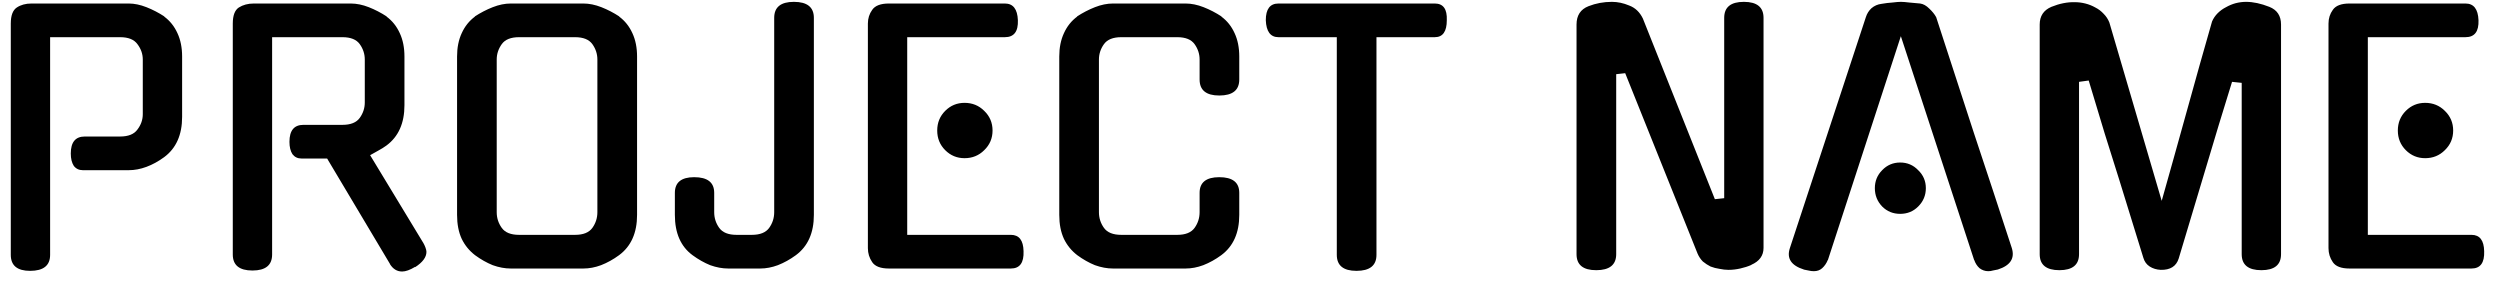 <svg width="150" height="17" viewBox="0 0 150 17" fill="none" xmlns="http://www.w3.org/2000/svg">
<path d="M4.967 10.211C4.74 10.211 4.56 10.125 4.427 9.951C4.307 9.765 4.247 9.518 4.247 9.211C4.247 8.531 4.527 8.191 5.087 8.191H7.207C7.7 8.191 8.047 8.051 8.247 7.771C8.46 7.491 8.567 7.185 8.567 6.851V3.571C8.567 3.238 8.46 2.931 8.247 2.651C8.047 2.371 7.7 2.231 7.207 2.231H3.007V15.291C3.007 15.931 2.607 16.251 1.807 16.251C1.034 16.251 0.647 15.931 0.647 15.291V1.411C0.647 0.931 0.767 0.611 1.007 0.451C1.247 0.291 1.54 0.211 1.887 0.211H7.727C8.06 0.211 8.414 0.285 8.787 0.431C9.16 0.578 9.52 0.765 9.867 0.991H9.847C10.194 1.245 10.46 1.578 10.647 1.991C10.834 2.391 10.927 2.858 10.927 3.391V7.011C10.927 8.091 10.567 8.898 9.847 9.431C9.5 9.685 9.147 9.878 8.787 10.011C8.427 10.145 8.074 10.211 7.727 10.211H4.967ZM19.627 9.511H18.087C17.86 9.511 17.68 9.425 17.547 9.251C17.427 9.065 17.367 8.818 17.367 8.511C17.367 7.831 17.647 7.491 18.207 7.491H20.547C21.04 7.491 21.387 7.351 21.587 7.071C21.787 6.791 21.887 6.485 21.887 6.151V3.571C21.887 3.238 21.787 2.931 21.587 2.651C21.387 2.371 21.04 2.231 20.547 2.231H16.327V15.271C16.327 15.911 15.934 16.231 15.147 16.231C14.36 16.231 13.967 15.911 13.967 15.271V1.411C13.967 0.931 14.087 0.611 14.327 0.451C14.58 0.291 14.88 0.211 15.227 0.211H21.047C21.394 0.211 21.754 0.285 22.127 0.431C22.5 0.578 22.86 0.765 23.207 0.991H23.187C23.534 1.245 23.8 1.578 23.987 1.991C24.174 2.391 24.267 2.858 24.267 3.391V6.311C24.267 7.391 23.907 8.198 23.187 8.731C23.04 8.838 22.88 8.938 22.707 9.031C22.547 9.125 22.38 9.218 22.207 9.311L25.407 14.591C25.447 14.658 25.487 14.745 25.527 14.851C25.567 14.958 25.587 15.045 25.587 15.111C25.587 15.431 25.36 15.738 24.907 16.031V16.011C24.6 16.198 24.34 16.291 24.127 16.291C23.82 16.291 23.574 16.138 23.387 15.831L23.407 15.851L19.627 9.511ZM35.004 0.211C35.35 0.211 35.71 0.285 36.084 0.431C36.457 0.578 36.817 0.765 37.163 0.991H37.144C37.49 1.245 37.757 1.578 37.944 1.991C38.13 2.391 38.224 2.858 38.224 3.391V12.891C38.224 13.971 37.864 14.778 37.144 15.311C36.797 15.565 36.437 15.765 36.063 15.911C35.703 16.045 35.35 16.111 35.004 16.111H30.643C30.297 16.111 29.937 16.045 29.564 15.911C29.203 15.765 28.85 15.565 28.503 15.311C28.157 15.045 27.89 14.718 27.703 14.331C27.517 13.931 27.424 13.451 27.424 12.891V3.391C27.424 2.858 27.517 2.391 27.703 1.991C27.89 1.578 28.157 1.245 28.503 0.991H28.483C28.83 0.765 29.19 0.578 29.564 0.431C29.937 0.285 30.297 0.211 30.643 0.211H35.004ZM34.504 14.091C34.997 14.091 35.343 13.951 35.544 13.671C35.743 13.391 35.843 13.078 35.843 12.731V3.571C35.843 3.238 35.743 2.931 35.544 2.651C35.343 2.371 34.997 2.231 34.504 2.231H31.143C30.65 2.231 30.303 2.371 30.104 2.651C29.904 2.931 29.803 3.238 29.803 3.571V12.731C29.803 13.078 29.904 13.391 30.104 13.671C30.303 13.951 30.65 14.091 31.143 14.091H34.504ZM48.832 12.891C48.832 13.971 48.472 14.778 47.752 15.311C47.405 15.565 47.045 15.765 46.672 15.911C46.312 16.045 45.959 16.111 45.612 16.111H43.692C43.345 16.111 42.985 16.045 42.612 15.911C42.252 15.765 41.899 15.565 41.552 15.311C40.845 14.791 40.492 13.985 40.492 12.891V11.571C40.492 10.945 40.879 10.631 41.652 10.631C42.452 10.631 42.852 10.945 42.852 11.571V12.731C42.852 13.078 42.952 13.391 43.152 13.671C43.352 13.951 43.699 14.091 44.192 14.091H45.112C45.605 14.091 45.952 13.951 46.152 13.671C46.352 13.391 46.452 13.078 46.452 12.731V1.071C46.452 0.431 46.845 0.111 47.632 0.111C48.432 0.111 48.832 0.431 48.832 1.071V12.891ZM53.333 16.111C52.84 16.111 52.506 15.985 52.333 15.731C52.16 15.478 52.073 15.198 52.073 14.891V1.411C52.073 1.105 52.16 0.831 52.333 0.591C52.506 0.338 52.84 0.211 53.333 0.211H60.293C60.786 0.211 61.046 0.545 61.073 1.211C61.099 1.891 60.84 2.231 60.293 2.231H54.433V14.091H60.653C61.146 14.091 61.4 14.418 61.413 15.071C61.44 15.765 61.186 16.111 60.653 16.111H53.333ZM59.553 7.831C59.553 8.298 59.386 8.691 59.053 9.011C58.733 9.331 58.34 9.491 57.873 9.491C57.419 9.491 57.033 9.331 56.713 9.011C56.393 8.691 56.233 8.298 56.233 7.831C56.233 7.365 56.393 6.971 56.713 6.651C57.033 6.331 57.419 6.171 57.873 6.171C58.34 6.171 58.733 6.331 59.053 6.651C59.386 6.971 59.553 7.365 59.553 7.831ZM74.356 12.891C74.356 13.971 73.996 14.778 73.276 15.311C72.93 15.565 72.57 15.765 72.196 15.911C71.836 16.045 71.483 16.111 71.136 16.111H66.776C66.43 16.111 66.07 16.045 65.696 15.911C65.336 15.765 64.983 15.565 64.636 15.311C64.29 15.045 64.023 14.718 63.836 14.331C63.65 13.931 63.556 13.451 63.556 12.891V3.391C63.556 2.858 63.65 2.391 63.836 1.991C64.023 1.578 64.29 1.245 64.636 0.991H64.616C64.963 0.765 65.323 0.578 65.696 0.431C66.07 0.285 66.43 0.211 66.776 0.211H71.136C71.483 0.211 71.843 0.285 72.216 0.431C72.59 0.578 72.95 0.765 73.296 0.991H73.276C73.623 1.245 73.89 1.578 74.076 1.991C74.263 2.391 74.356 2.858 74.356 3.391V4.771C74.356 5.411 73.956 5.731 73.156 5.731C72.37 5.731 71.976 5.411 71.976 4.771V3.571C71.976 3.238 71.876 2.931 71.676 2.651C71.476 2.371 71.13 2.231 70.636 2.231H67.276C66.783 2.231 66.436 2.371 66.236 2.651C66.036 2.931 65.936 3.238 65.936 3.571V12.731C65.936 13.078 66.036 13.391 66.236 13.671C66.436 13.951 66.783 14.091 67.276 14.091H70.636C71.13 14.091 71.476 13.951 71.676 13.671C71.876 13.391 71.976 13.078 71.976 12.731V11.571C71.976 10.945 72.37 10.631 73.156 10.631C73.956 10.631 74.356 10.945 74.356 11.571V12.891ZM82.588 15.291C82.588 15.931 82.188 16.251 81.388 16.251C80.602 16.251 80.208 15.931 80.208 15.291V2.231H76.708C76.228 2.231 75.975 1.891 75.948 1.211C75.948 0.545 76.201 0.211 76.708 0.211H86.088C86.595 0.211 86.835 0.545 86.808 1.211C86.808 1.891 86.568 2.231 86.088 2.231H82.588V15.291ZM103.452 1.071C103.452 0.431 103.845 0.111 104.632 0.111C105.419 0.111 105.812 0.431 105.812 1.071V14.871C105.812 15.338 105.565 15.678 105.072 15.891H105.092C104.879 15.985 104.652 16.058 104.412 16.111C104.172 16.165 103.939 16.191 103.712 16.191C103.539 16.191 103.359 16.171 103.172 16.131C102.985 16.105 102.805 16.058 102.632 15.991C102.472 15.911 102.319 15.811 102.172 15.691C102.039 15.558 101.932 15.398 101.852 15.211L97.512 4.391L96.972 4.451V15.251C96.972 15.891 96.572 16.211 95.772 16.211C94.985 16.211 94.592 15.891 94.592 15.251V1.471C94.592 0.925 94.832 0.558 95.312 0.371C95.752 0.198 96.219 0.111 96.712 0.111C97.059 0.111 97.405 0.185 97.752 0.331C98.112 0.465 98.385 0.725 98.572 1.111L102.892 11.951L103.452 11.891V1.071ZM114.051 2.171L109.671 15.611V15.591C109.591 15.791 109.478 15.958 109.331 16.091C109.198 16.211 109.031 16.271 108.831 16.271C108.724 16.271 108.618 16.258 108.511 16.231C108.418 16.218 108.318 16.198 108.211 16.171H108.231C107.471 15.931 107.191 15.505 107.391 14.891L111.951 1.031C112.018 0.818 112.131 0.638 112.291 0.491C112.464 0.345 112.664 0.258 112.891 0.231C113.118 0.191 113.338 0.165 113.551 0.151C113.764 0.125 113.931 0.111 114.051 0.111C114.171 0.111 114.338 0.125 114.551 0.151C114.764 0.165 114.984 0.185 115.211 0.211C115.398 0.238 115.578 0.338 115.751 0.511C115.938 0.685 116.078 0.858 116.171 1.031C116.918 3.325 117.671 5.638 118.431 7.971C119.204 10.291 119.964 12.598 120.711 14.891C120.898 15.505 120.618 15.931 119.871 16.171C119.764 16.198 119.664 16.218 119.571 16.231C119.491 16.258 119.398 16.271 119.291 16.271C119.104 16.271 118.931 16.211 118.771 16.091C118.624 15.958 118.518 15.791 118.451 15.591V15.611L114.051 2.171ZM115.551 11.291C115.551 11.718 115.398 12.085 115.091 12.391C114.798 12.685 114.438 12.831 114.011 12.831C113.584 12.831 113.224 12.685 112.931 12.391C112.638 12.085 112.491 11.718 112.491 11.291C112.491 10.865 112.638 10.505 112.931 10.211C113.224 9.905 113.584 9.751 114.011 9.751C114.438 9.751 114.798 9.905 115.091 10.211C115.398 10.505 115.551 10.865 115.551 11.291ZM134.762 0.111C135.189 0.111 135.655 0.211 136.162 0.411C136.629 0.598 136.862 0.951 136.862 1.471V15.251C136.862 15.891 136.469 16.211 135.682 16.211C134.895 16.211 134.502 15.891 134.502 15.251V4.971L133.922 4.911L133.122 7.511L130.722 15.511C130.575 15.978 130.215 16.205 129.642 16.191C129.389 16.178 129.169 16.111 128.982 15.991C128.795 15.871 128.669 15.698 128.602 15.471L127.162 10.811C126.869 9.891 126.575 8.958 126.282 8.011C125.989 7.051 125.669 5.991 125.322 4.831L124.742 4.911V15.251C124.742 15.891 124.349 16.211 123.562 16.211C122.775 16.211 122.382 15.891 122.382 15.251V1.471C122.382 0.965 122.615 0.611 123.082 0.411C123.575 0.211 124.049 0.118 124.502 0.131C124.702 0.131 124.909 0.158 125.122 0.211C125.335 0.265 125.535 0.345 125.722 0.451C125.909 0.545 126.075 0.671 126.222 0.831C126.369 0.978 126.482 1.151 126.562 1.351L129.702 12.051C129.929 11.265 130.169 10.411 130.422 9.491C130.675 8.571 130.935 7.638 131.202 6.691C131.469 5.745 131.729 4.811 131.982 3.891C132.249 2.958 132.495 2.091 132.722 1.291C132.802 1.105 132.915 0.938 133.062 0.791C133.209 0.645 133.375 0.525 133.562 0.431C133.749 0.325 133.942 0.245 134.142 0.191C134.355 0.138 134.562 0.111 134.762 0.111ZM140.97 16.111C140.476 16.111 140.143 15.985 139.97 15.731C139.796 15.478 139.71 15.198 139.71 14.891V1.411C139.71 1.105 139.796 0.831 139.97 0.591C140.143 0.338 140.476 0.211 140.97 0.211H147.93C148.423 0.211 148.683 0.545 148.71 1.211C148.736 1.891 148.476 2.231 147.93 2.231H142.07V14.091H148.29C148.783 14.091 149.036 14.418 149.05 15.071C149.076 15.765 148.823 16.111 148.29 16.111H140.97ZM147.19 7.831C147.19 8.298 147.023 8.691 146.69 9.011C146.37 9.331 145.976 9.491 145.51 9.491C145.056 9.491 144.67 9.331 144.35 9.011C144.03 8.691 143.87 8.298 143.87 7.831C143.87 7.365 144.03 6.971 144.35 6.651C144.67 6.331 145.056 6.171 145.51 6.171C145.976 6.171 146.37 6.331 146.69 6.651C147.023 6.971 147.19 7.365 147.19 7.831Z" fill="black"/>
</svg>
